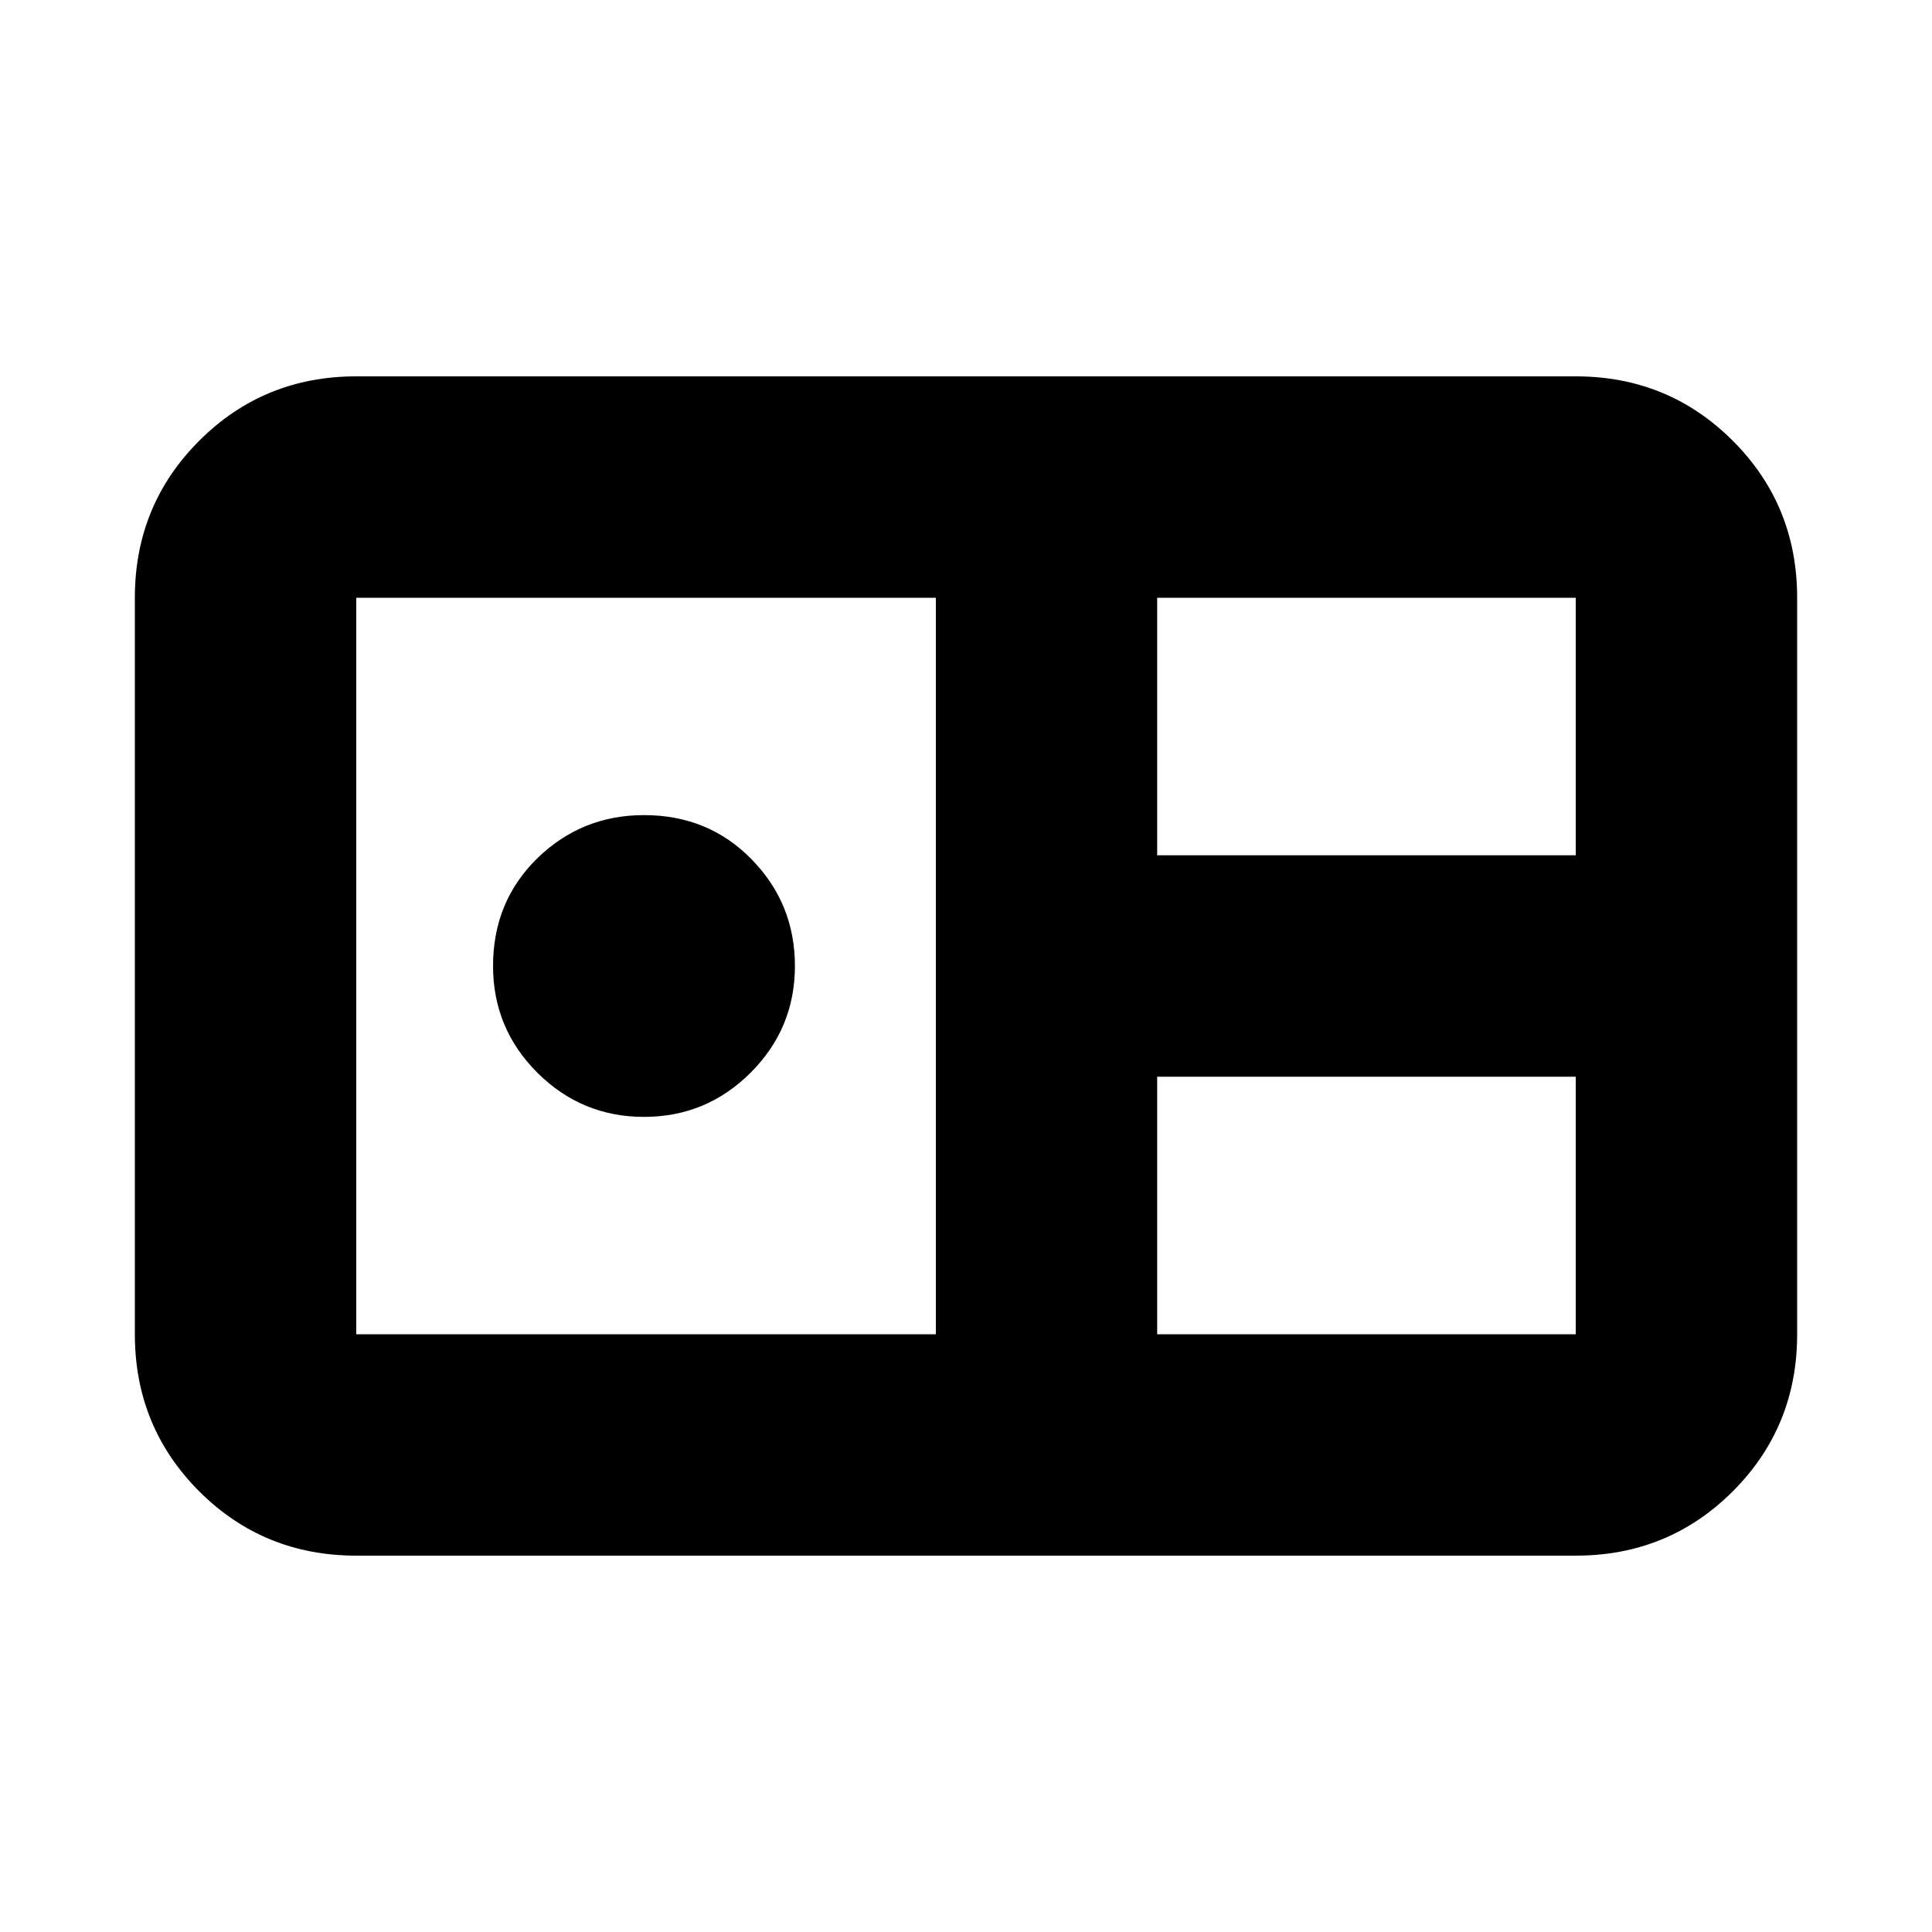 <svg xmlns="http://www.w3.org/2000/svg" height="20" width="20"><path d="M3.688 16.104q-.959 0-1.626-.666-.666-.667-.666-1.626V6.188q0-.959.666-1.625.667-.667 1.626-.667h12.624q.959 0 1.626.667.666.666.666 1.625v7.624q0 .959-.666 1.626-.667.666-1.626.666Zm8.291-7.25h4.333V6.188h-4.333Zm-8.291 4.958h6V6.188h-6v7.624Zm2.979-2.25q-.646 0-1.105-.458-.458-.458-.458-1.104 0-.667.458-1.115.459-.447 1.105-.447.666 0 1.114.458.448.458.448 1.104 0 .646-.458 1.104-.459.458-1.104.458Zm5.312 2.25h4.333v-2.666h-4.333Z"/></svg>